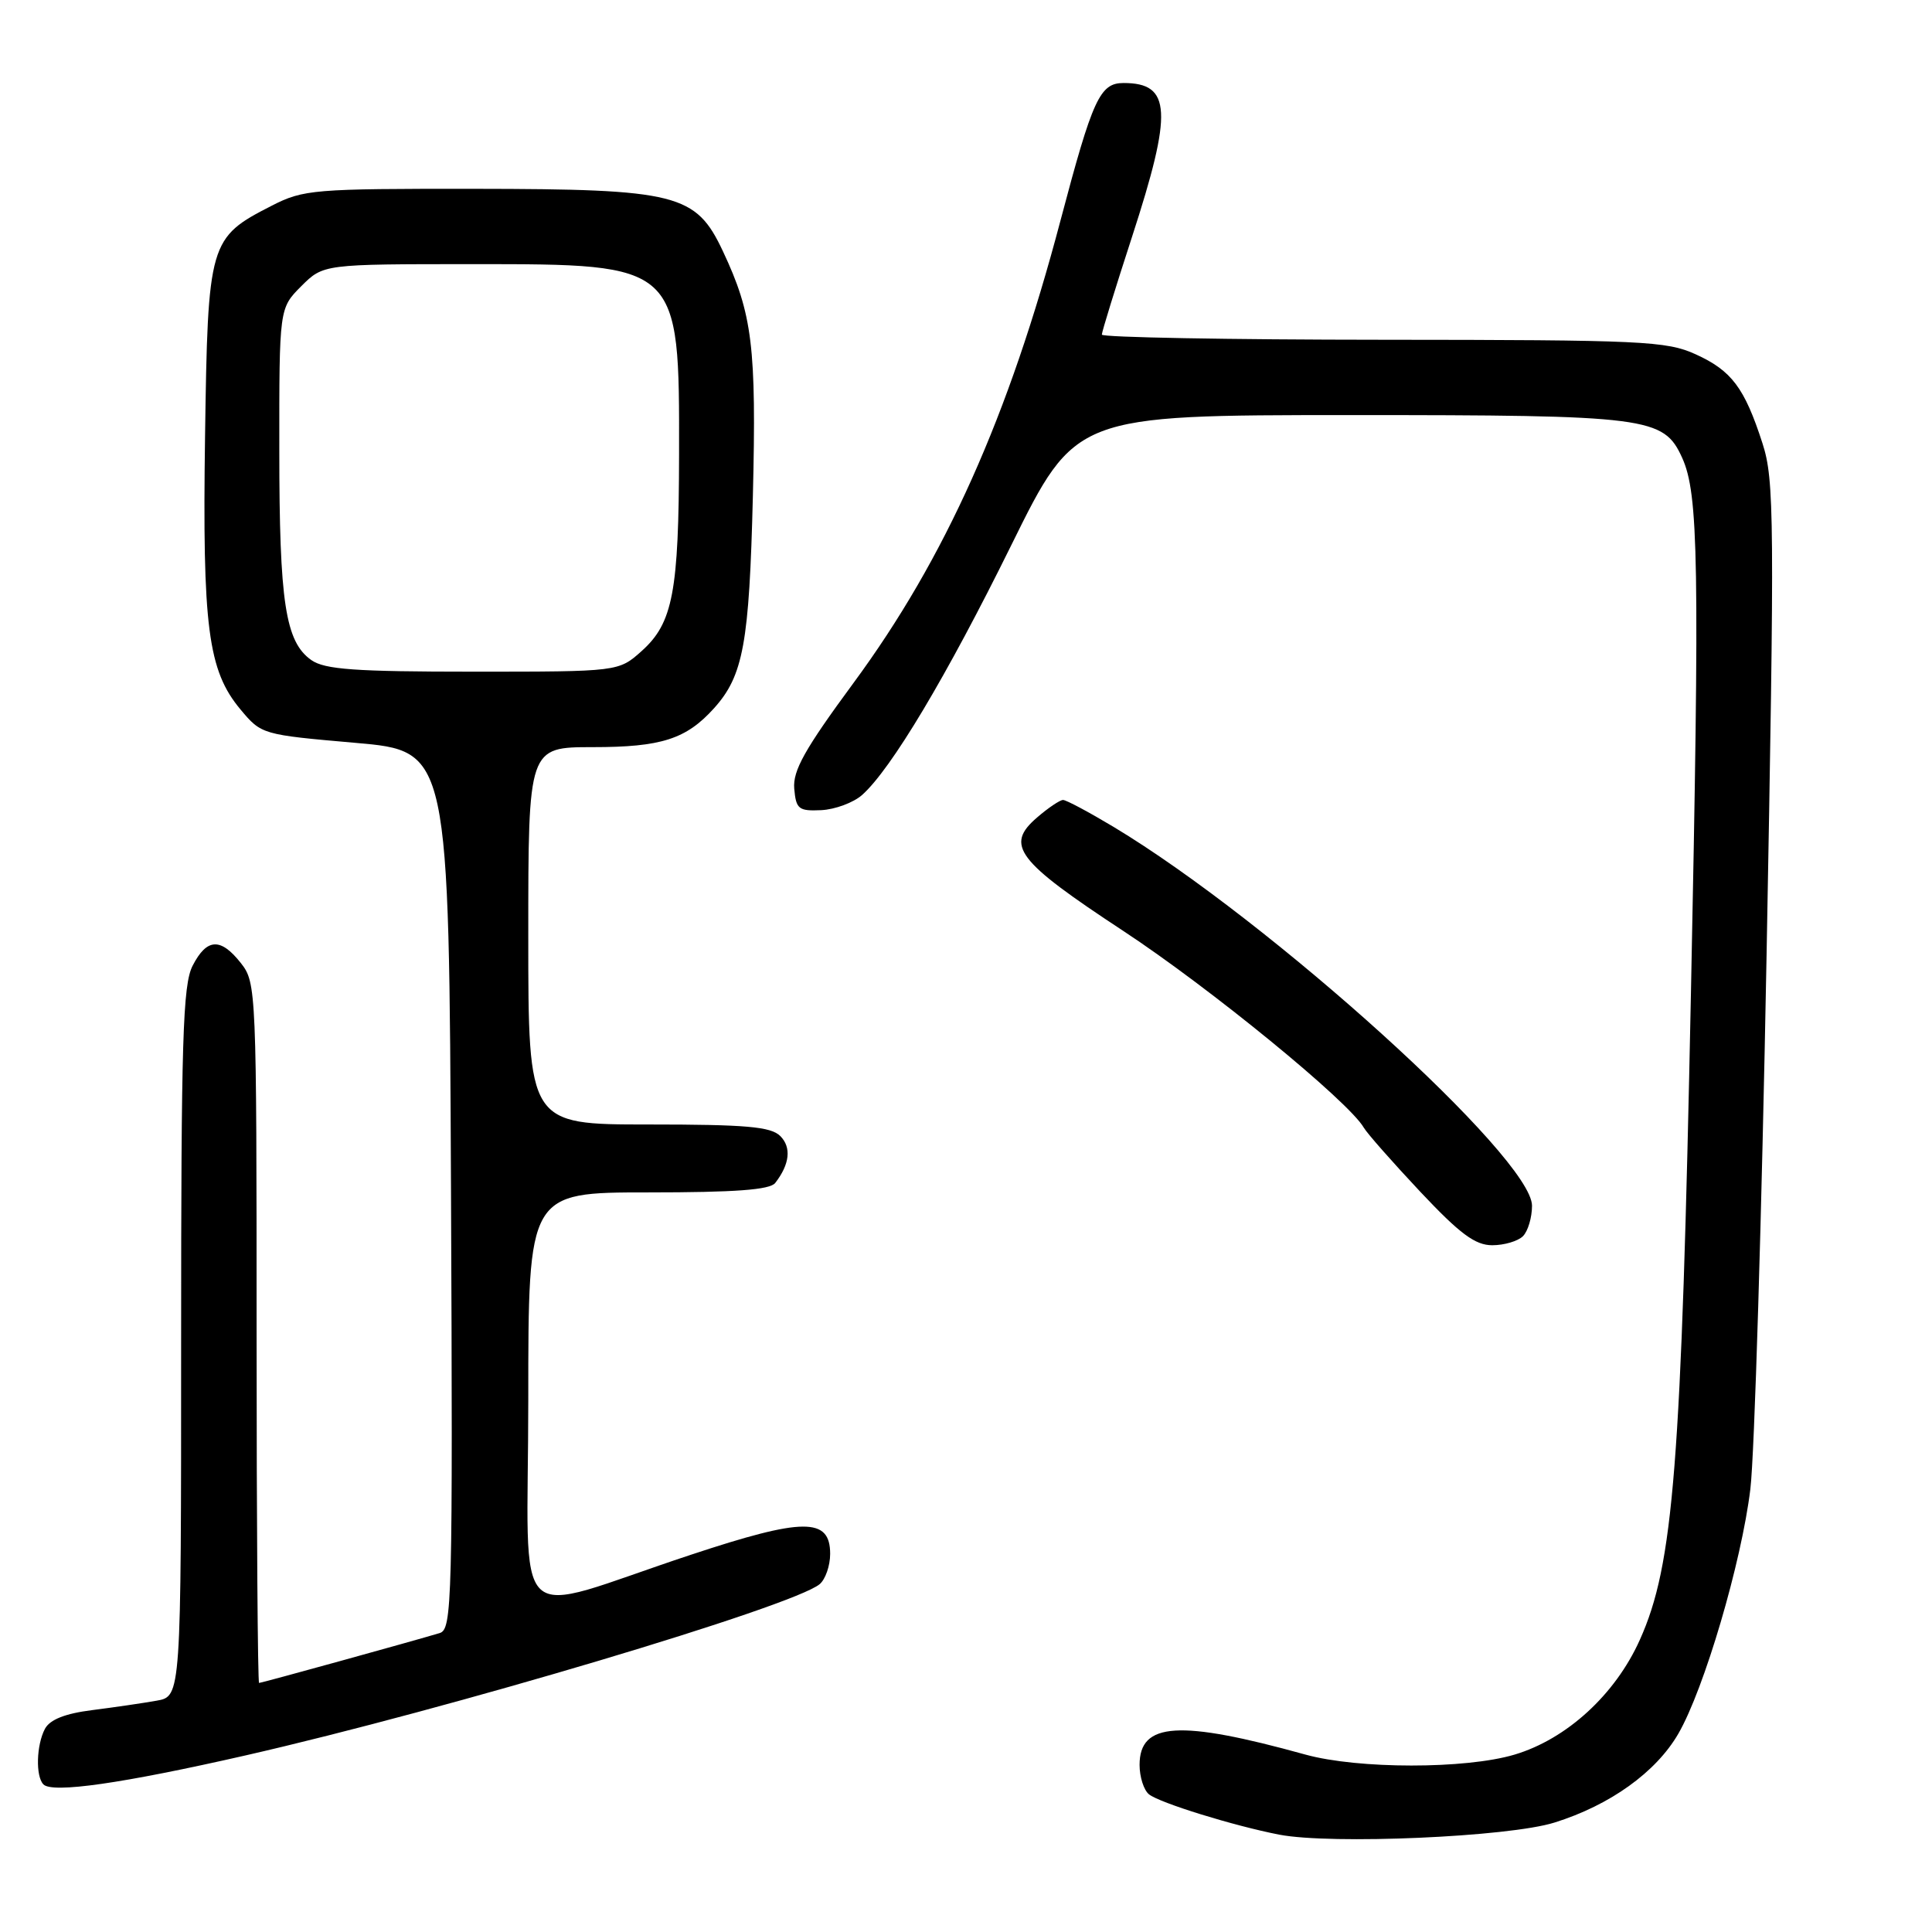 <?xml version="1.0" encoding="UTF-8" standalone="no"?>
<!DOCTYPE svg PUBLIC "-//W3C//DTD SVG 1.1//EN" "http://www.w3.org/Graphics/SVG/1.1/DTD/svg11.dtd" >
<svg xmlns="http://www.w3.org/2000/svg" xmlns:xlink="http://www.w3.org/1999/xlink" version="1.1" viewBox="0 0 256 256">
 <g >
 <path fill="currentColor"
d=" M 205.97 241.50 C 213.34 239.20 219.44 234.82 222.39 229.72 C 225.81 223.81 230.75 207.05 231.93 197.32 C 232.48 192.83 233.44 160.99 234.08 126.58 C 235.15 68.59 235.11 63.62 233.54 58.75 C 231.16 51.38 229.45 49.11 224.67 46.94 C 220.82 45.19 217.64 45.04 183.25 45.02 C 162.76 45.01 146.00 44.70 146.00 44.34 C 146.00 43.97 147.80 38.14 150.00 31.38 C 155.41 14.75 155.21 11.00 148.88 11.00 C 145.74 11.00 144.79 13.07 140.52 29.22 C 133.66 55.21 125.24 74.01 113.09 90.50 C 106.63 99.27 105.04 102.11 105.24 104.50 C 105.48 107.21 105.82 107.49 108.82 107.35 C 110.64 107.26 113.07 106.36 114.22 105.35 C 118.07 101.94 125.43 89.62 134.00 72.24 C 142.50 55.01 142.50 55.01 178.85 55.00 C 218.45 55.00 220.43 55.25 222.89 60.65 C 225.07 65.44 225.22 74.48 224.06 131.50 C 222.79 194.29 221.76 207.34 217.29 217.28 C 214.04 224.54 207.58 230.45 200.67 232.50 C 194.18 234.43 179.96 234.42 172.97 232.49 C 156.26 227.86 151.00 228.19 151.00 233.86 C 151.00 235.45 151.56 237.21 152.25 237.76 C 153.66 238.89 163.48 241.93 169.50 243.10 C 176.40 244.43 199.89 243.41 205.97 241.50 Z  M 32.50 232.61 C 59.42 226.47 105.05 212.86 108.61 209.91 C 109.37 209.27 110.00 207.47 110.00 205.90 C 110.00 201.05 106.47 201.07 91.56 206.01 C 67.07 214.11 70.00 216.90 70.00 185.45 C 70.00 158.00 70.00 158.00 85.88 158.00 C 97.40 158.00 102.02 157.66 102.72 156.75 C 104.65 154.26 104.89 152.03 103.39 150.53 C 102.14 149.29 98.89 149.00 85.93 149.00 C 70.00 149.00 70.00 149.00 70.00 124.00 C 70.00 99.00 70.00 99.00 78.55 99.00 C 87.63 99.00 90.92 97.94 94.61 93.85 C 98.50 89.53 99.28 85.23 99.76 65.71 C 100.24 45.95 99.71 41.62 95.79 33.29 C 92.21 25.67 89.74 25.05 62.96 25.02 C 41.54 25.00 40.21 25.11 36.02 27.25 C 27.70 31.50 27.54 32.03 27.17 57.82 C 26.81 83.08 27.55 88.84 31.86 94.00 C 34.64 97.33 34.73 97.35 47.08 98.43 C 59.50 99.51 59.50 99.51 59.76 157.69 C 60.00 212.45 59.91 215.89 58.26 216.39 C 54.78 217.44 34.65 223.00 34.33 223.00 C 34.15 223.00 34.00 202.14 34.00 176.63 C 34.00 131.24 33.96 130.21 31.93 127.63 C 29.24 124.21 27.41 124.30 25.53 127.95 C 24.22 130.47 24.00 137.72 24.00 177.84 C 24.00 224.78 24.00 224.78 20.75 225.35 C 18.96 225.67 15.12 226.23 12.21 226.60 C 8.63 227.05 6.62 227.85 5.96 229.07 C 4.82 231.21 4.70 235.35 5.75 236.44 C 6.93 237.65 16.21 236.32 32.50 232.61 Z  M 201.80 163.80 C 202.46 163.14 203.00 161.32 203.00 159.77 C 203.00 153.43 168.39 122.10 147.56 109.57 C 144.29 107.61 141.28 106.00 140.86 106.00 C 140.45 106.00 138.90 107.04 137.43 108.31 C 133.13 112.00 134.69 114.05 148.82 123.34 C 160.29 130.88 178.73 145.96 180.71 149.42 C 181.15 150.18 184.51 153.99 188.18 157.90 C 193.45 163.50 195.47 165.00 197.73 165.00 C 199.31 165.00 201.14 164.46 201.80 163.80 Z  M 41.26 87.47 C 37.81 85.05 37.01 79.82 37.01 59.67 C 37.00 40.85 37.00 40.85 39.92 37.92 C 42.85 35.00 42.85 35.00 62.70 35.00 C 90.11 35.00 90.02 34.91 89.98 60.22 C 89.95 78.42 89.16 82.55 85.04 86.25 C 81.97 89.00 81.97 89.00 62.71 89.00 C 47.04 89.00 43.04 88.71 41.26 87.47 Z "/>
</g>
</svg>